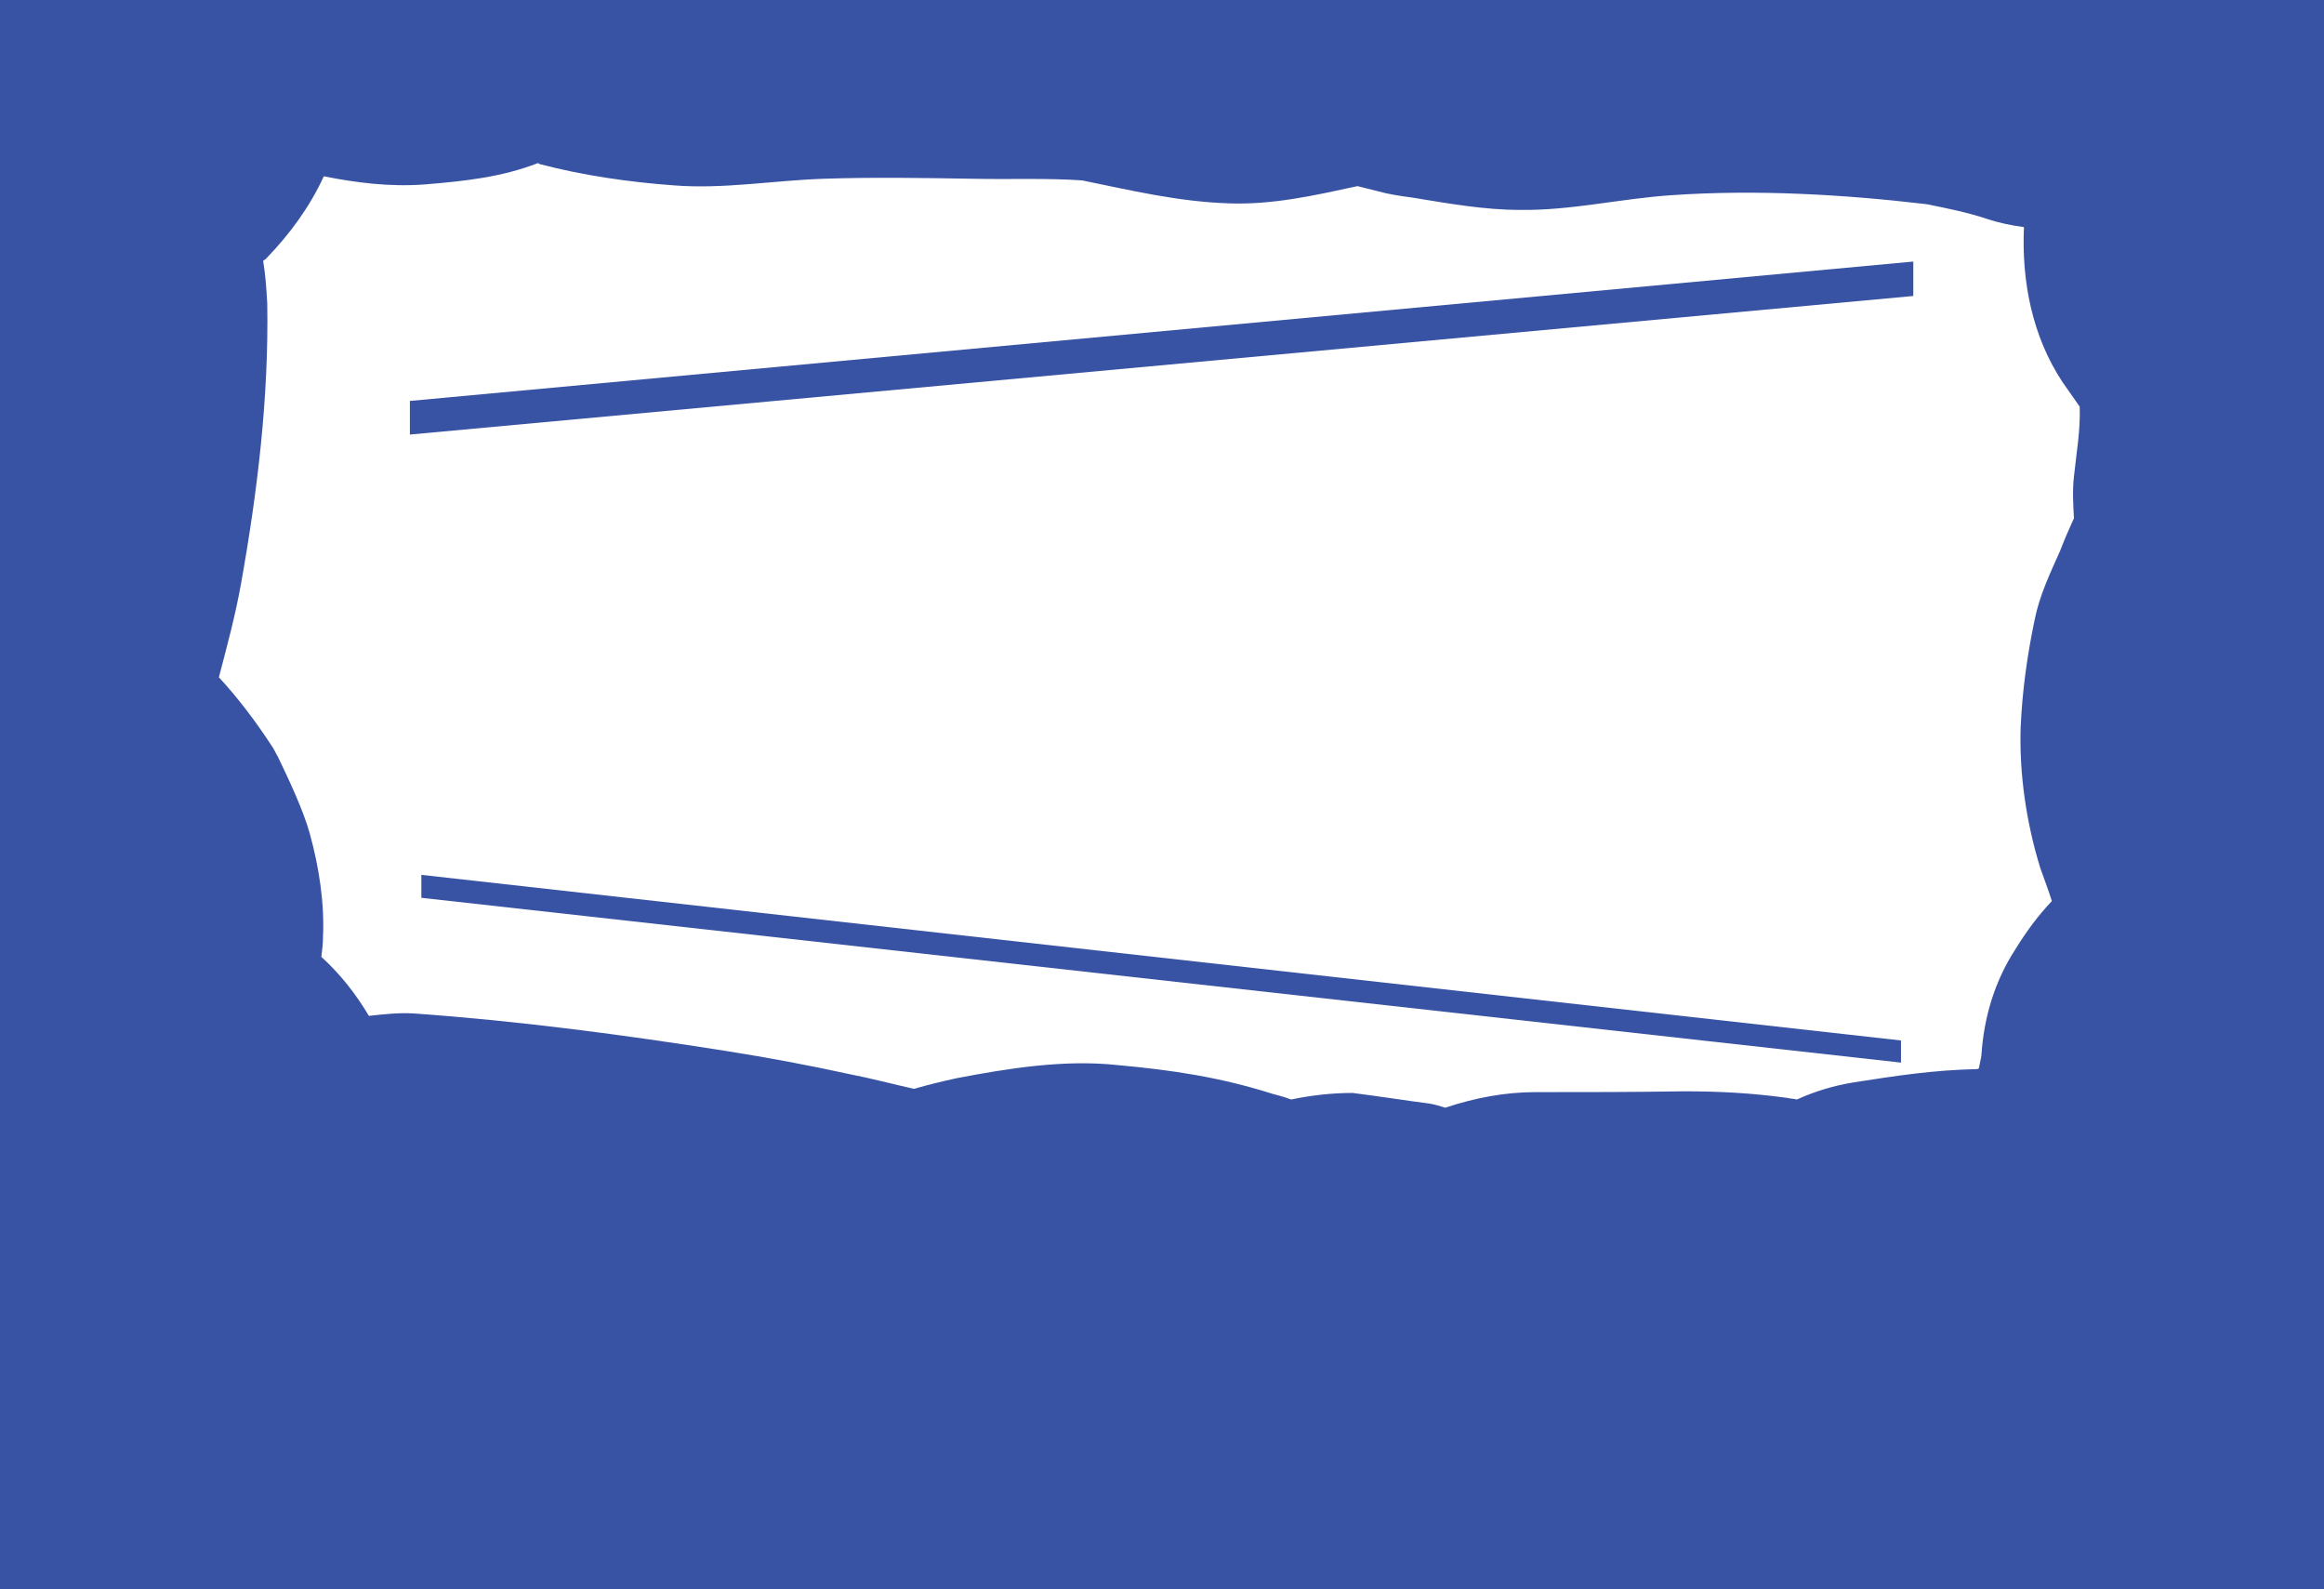<?xml version="1.0" encoding="utf-8"?>
<!-- Generator: Adobe Illustrator 23.0.1, SVG Export Plug-In . SVG Version: 6.00 Build 0)  -->
<svg version="1.1" id="Layer_1" xmlns="http://www.w3.org/2000/svg" xmlns:xlink="http://www.w3.org/1999/xlink" x="0px" y="0px"
	 viewBox="0 0 283.5 193.8" style="enable-background:new 0 0 283.5 193.8;" xml:space="preserve">
<style type="text/css">
	.st0{fill:#3953A4;}
	.st1{fill:none;}
</style>
<polygon class="st0" points="51.4,109.5 231.9,129.6 231.9,126.9 51.4,106.7 "/>
<polygon class="st0" points="50,53 233.4,36.1 233.4,31.9 50,48.9 "/>
<path class="st0" d="M0,0v193.8h283.5V0H0z M253,58.1c-0.2,1.7-0.1,3.4,0,5.1c-0.6,1.3-1.2,2.7-1.7,4c-1.2,2.7-2.5,5.4-3.1,8.4
	c-0.9,4.3-1.5,8.6-1.7,13c-0.2,5.8,0.7,11.8,2.4,17.3c0.5,1.4,1,2.7,1.4,4c-1.7,1.8-3.1,3.7-4.4,5.8c-2.6,4-3.9,8.4-4.2,13.1
	c-0.1,0.5-0.2,1-0.3,1.5c-0.1,0.1-0.3,0.1-0.4,0.1c-5,0.1-9.7,0.8-14.8,1.6c-2.5,0.4-4.8,1.1-7,2.1c-0.4-0.1-0.8-0.1-1.2-0.2
	c-4.4-0.6-8.3-0.8-12.6-0.8c-6,0.1-12,0.1-18.1,0.1c-3.7,0-7.4,0.7-11,1.9c-0.6-0.2-1.3-0.4-1.9-0.5c-3.1-0.4-6.2-0.9-9.4-1.3
	c-2.6,0-5.1,0.3-7.5,0.8c-0.8-0.3-1.5-0.5-2.3-0.7c-6.3-2-12.2-2.9-18.9-3.5c-6.5-0.7-13.3,0.4-19.6,1.6c-1.8,0.4-3.5,0.8-5.2,1.3
	c-2.7-0.6-5.3-1.3-7.9-1.8c-5-1.1-9.9-2-14.9-2.8c-12.7-2-25.5-3.7-38.3-4.6c-1.8-0.1-3.6,0.1-5.4,0.3c-1.6-2.7-3.5-5.1-5.8-7.2
	c0.1-0.8,0.2-1.6,0.2-2.4c0.2-4.2-0.5-8.6-1.6-12.6c-0.8-2.9-2.6-6.7-3.9-9.4c-0.3-0.5-0.5-1-0.8-1.4c-1.9-2.9-4-5.7-6.4-8.3
	c1-3.8,2-7.5,2.7-11.4c2-11.2,3.4-22.7,3.2-34.2c-0.1-1.7-0.2-3.4-0.5-5.2c0.2-0.1,0.3-0.2,0.4-0.3c2.9-3,5.3-6.3,7-10
	c4,0.8,8.1,1.3,12.2,1c5-0.4,9.5-0.9,13.9-2.6c0.1,0,0.2,0.1,0.2,0.1c5.3,1.4,10.9,2.2,16.3,2.6c6.1,0.5,12.3-0.6,18.4-0.8
	c6-0.2,12.1-0.1,18.1,0c4.5,0.1,9-0.1,13.4,0.2c5.9,1.2,11.7,2.6,17.9,2.8c5.4,0.2,10.6-1,15.7-2.1c0.8,0.2,1.6,0.4,2.4,0.6
	c1.4,0.4,2.8,0.6,4.3,0.8c4.3,0.7,8.7,1.5,13.1,1.5c6.2,0.1,12.4-1.4,18.6-1.8c10.2-0.7,20.8-0.1,31,1.1c2.5,0.5,5,1,7.4,1.8
	c1.5,0.5,3,0.8,4.5,1c-0.3,6.6,1,13.3,4.7,18.9c0.7,1,1.4,2,2.1,3C253.8,52.5,253.3,55.2,253,58.1z"/>
<path class="st1" d="M283.5,193.8H0V0h283.5V193.8z"/>
<rect y="0" class="st1" width="283.5" height="193.8"/>
</svg>
